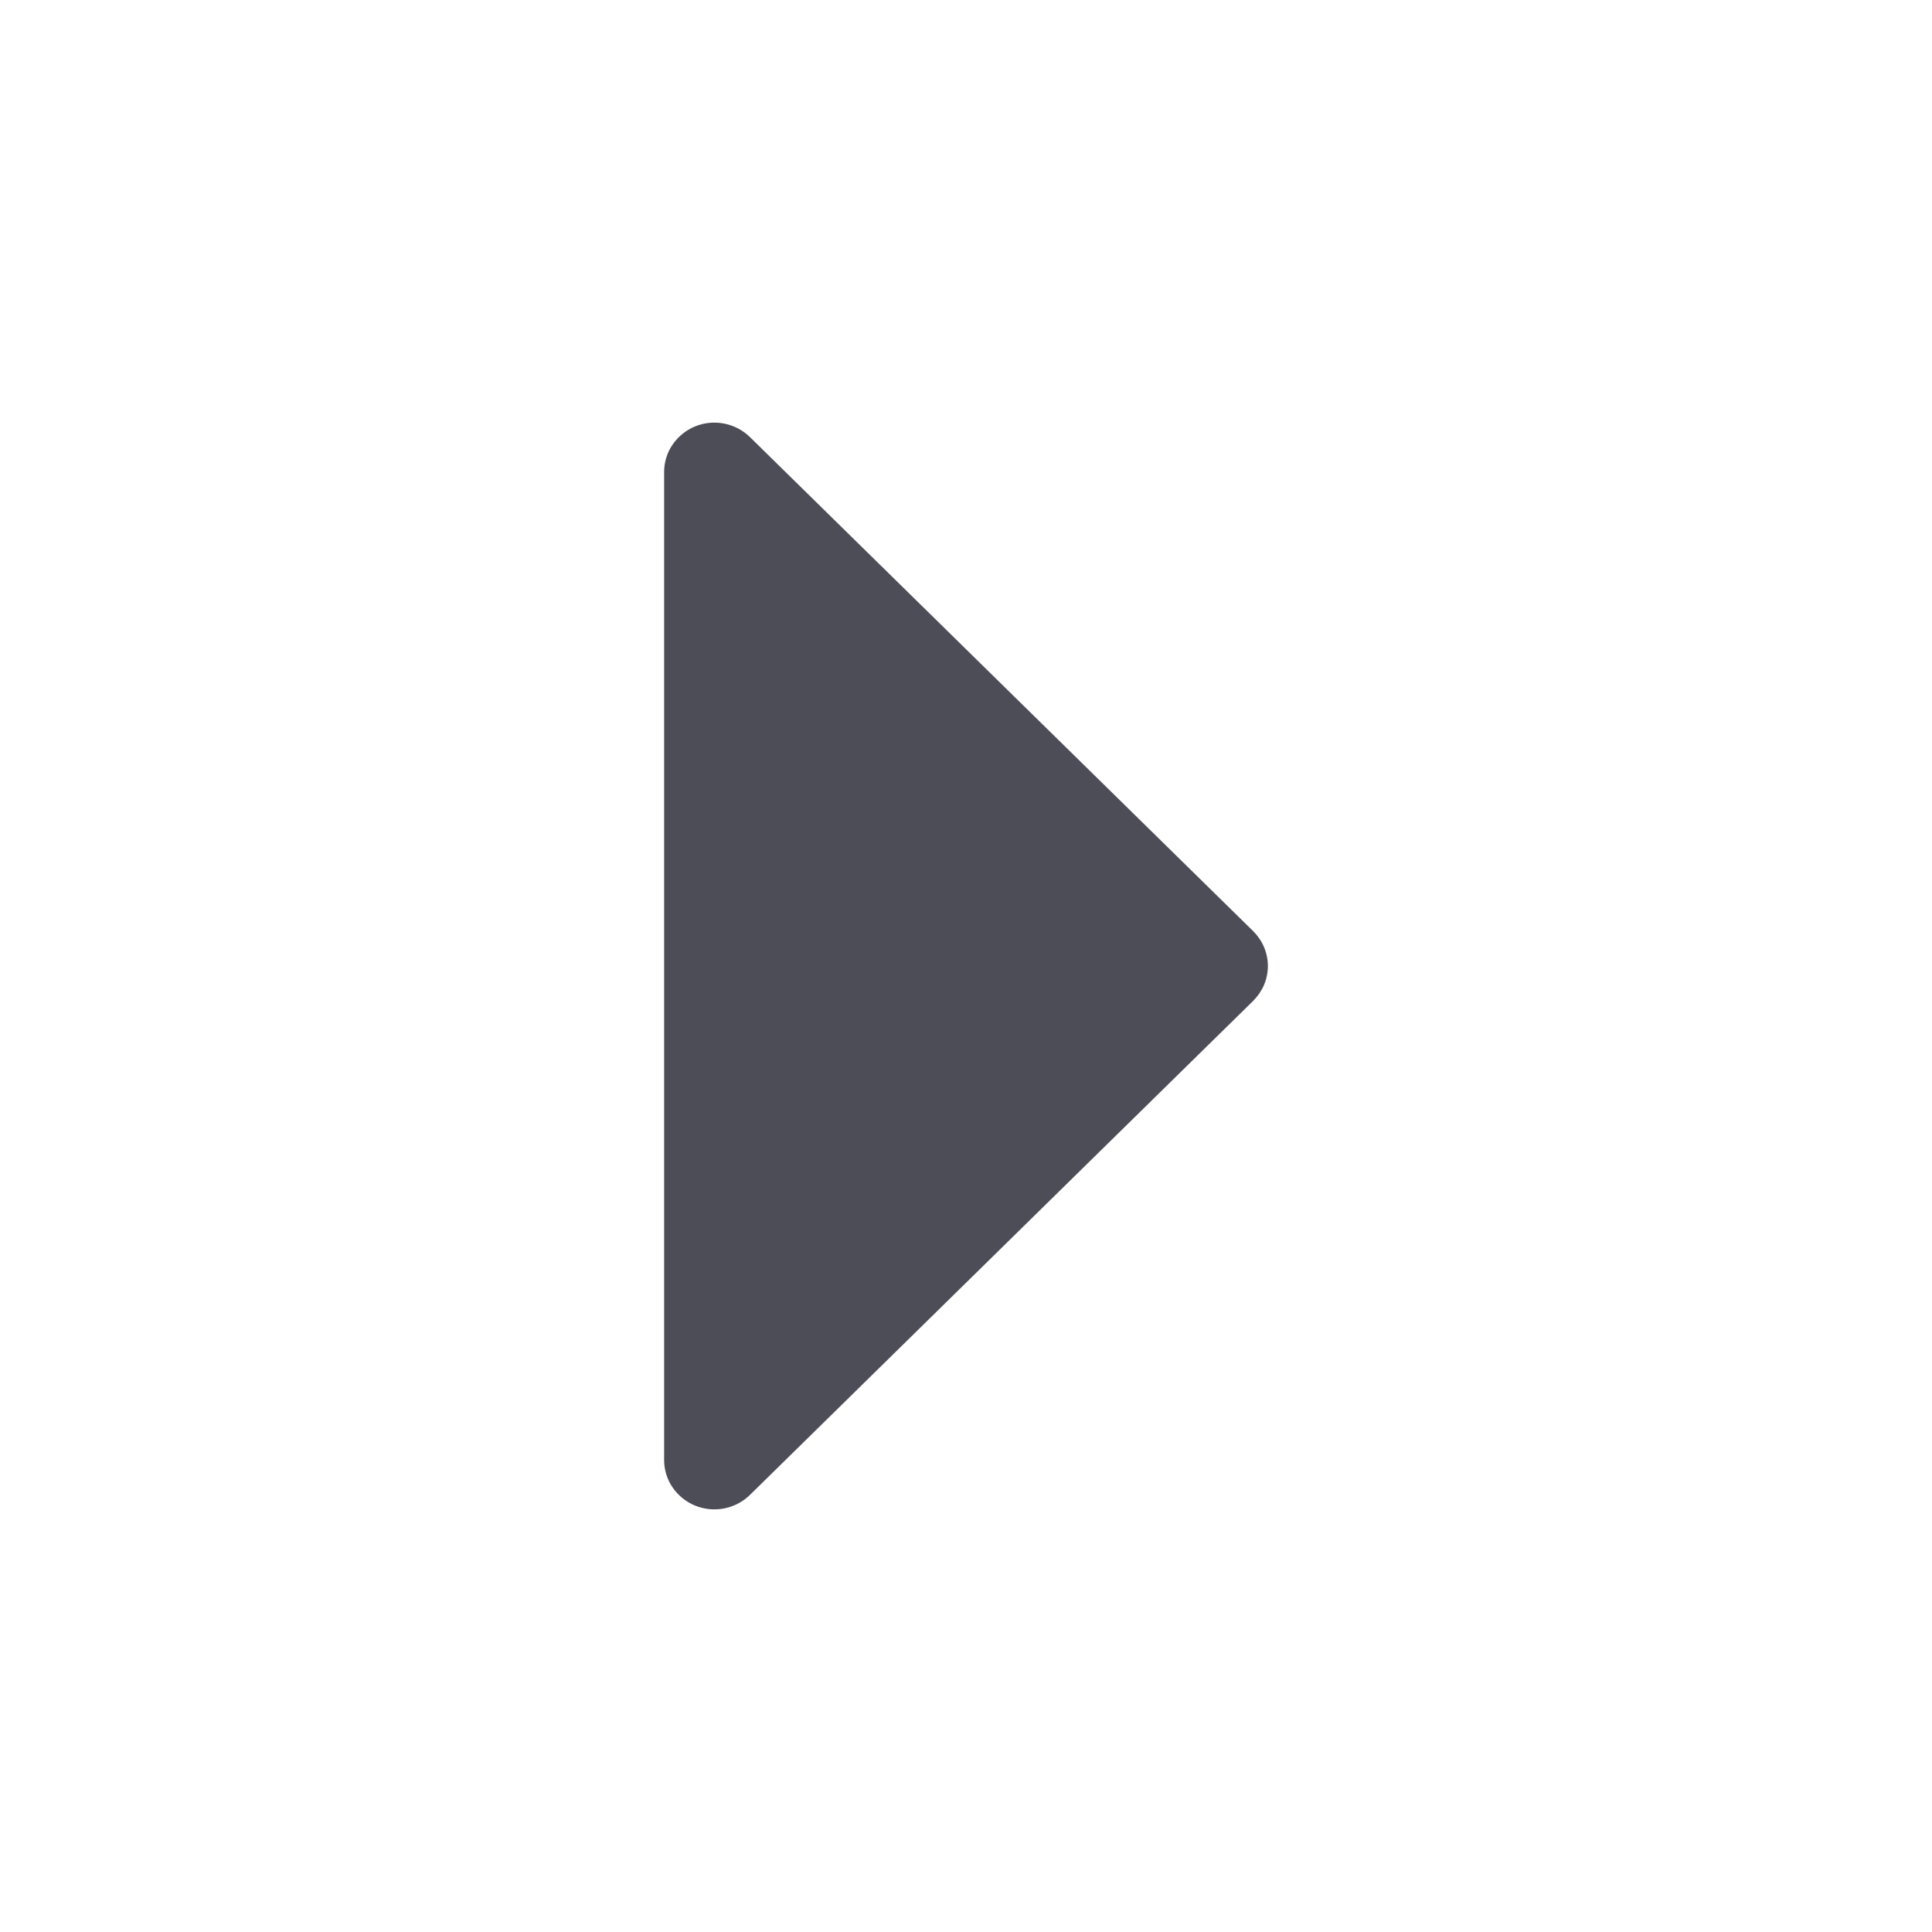<svg width="16" height="16" viewBox="0 0 16 16" fill="none" xmlns="http://www.w3.org/2000/svg">
<path d="M10.378 8.289L6.211 12.38C6.153 12.437 6.079 12.476 5.998 12.492C5.917 12.508 5.833 12.5 5.757 12.469C5.681 12.438 5.616 12.385 5.57 12.318C5.524 12.251 5.5 12.172 5.5 12.091V3.909C5.5 3.828 5.524 3.749 5.57 3.682C5.616 3.615 5.681 3.562 5.757 3.531C5.833 3.5 5.917 3.492 5.998 3.508C6.079 3.524 6.153 3.563 6.211 3.62L10.378 7.711C10.416 7.749 10.447 7.794 10.468 7.843C10.489 7.893 10.5 7.946 10.5 8C10.5 8.054 10.489 8.107 10.468 8.157C10.447 8.206 10.416 8.251 10.378 8.289Z" fill="#4D4D57"/>
</svg>
